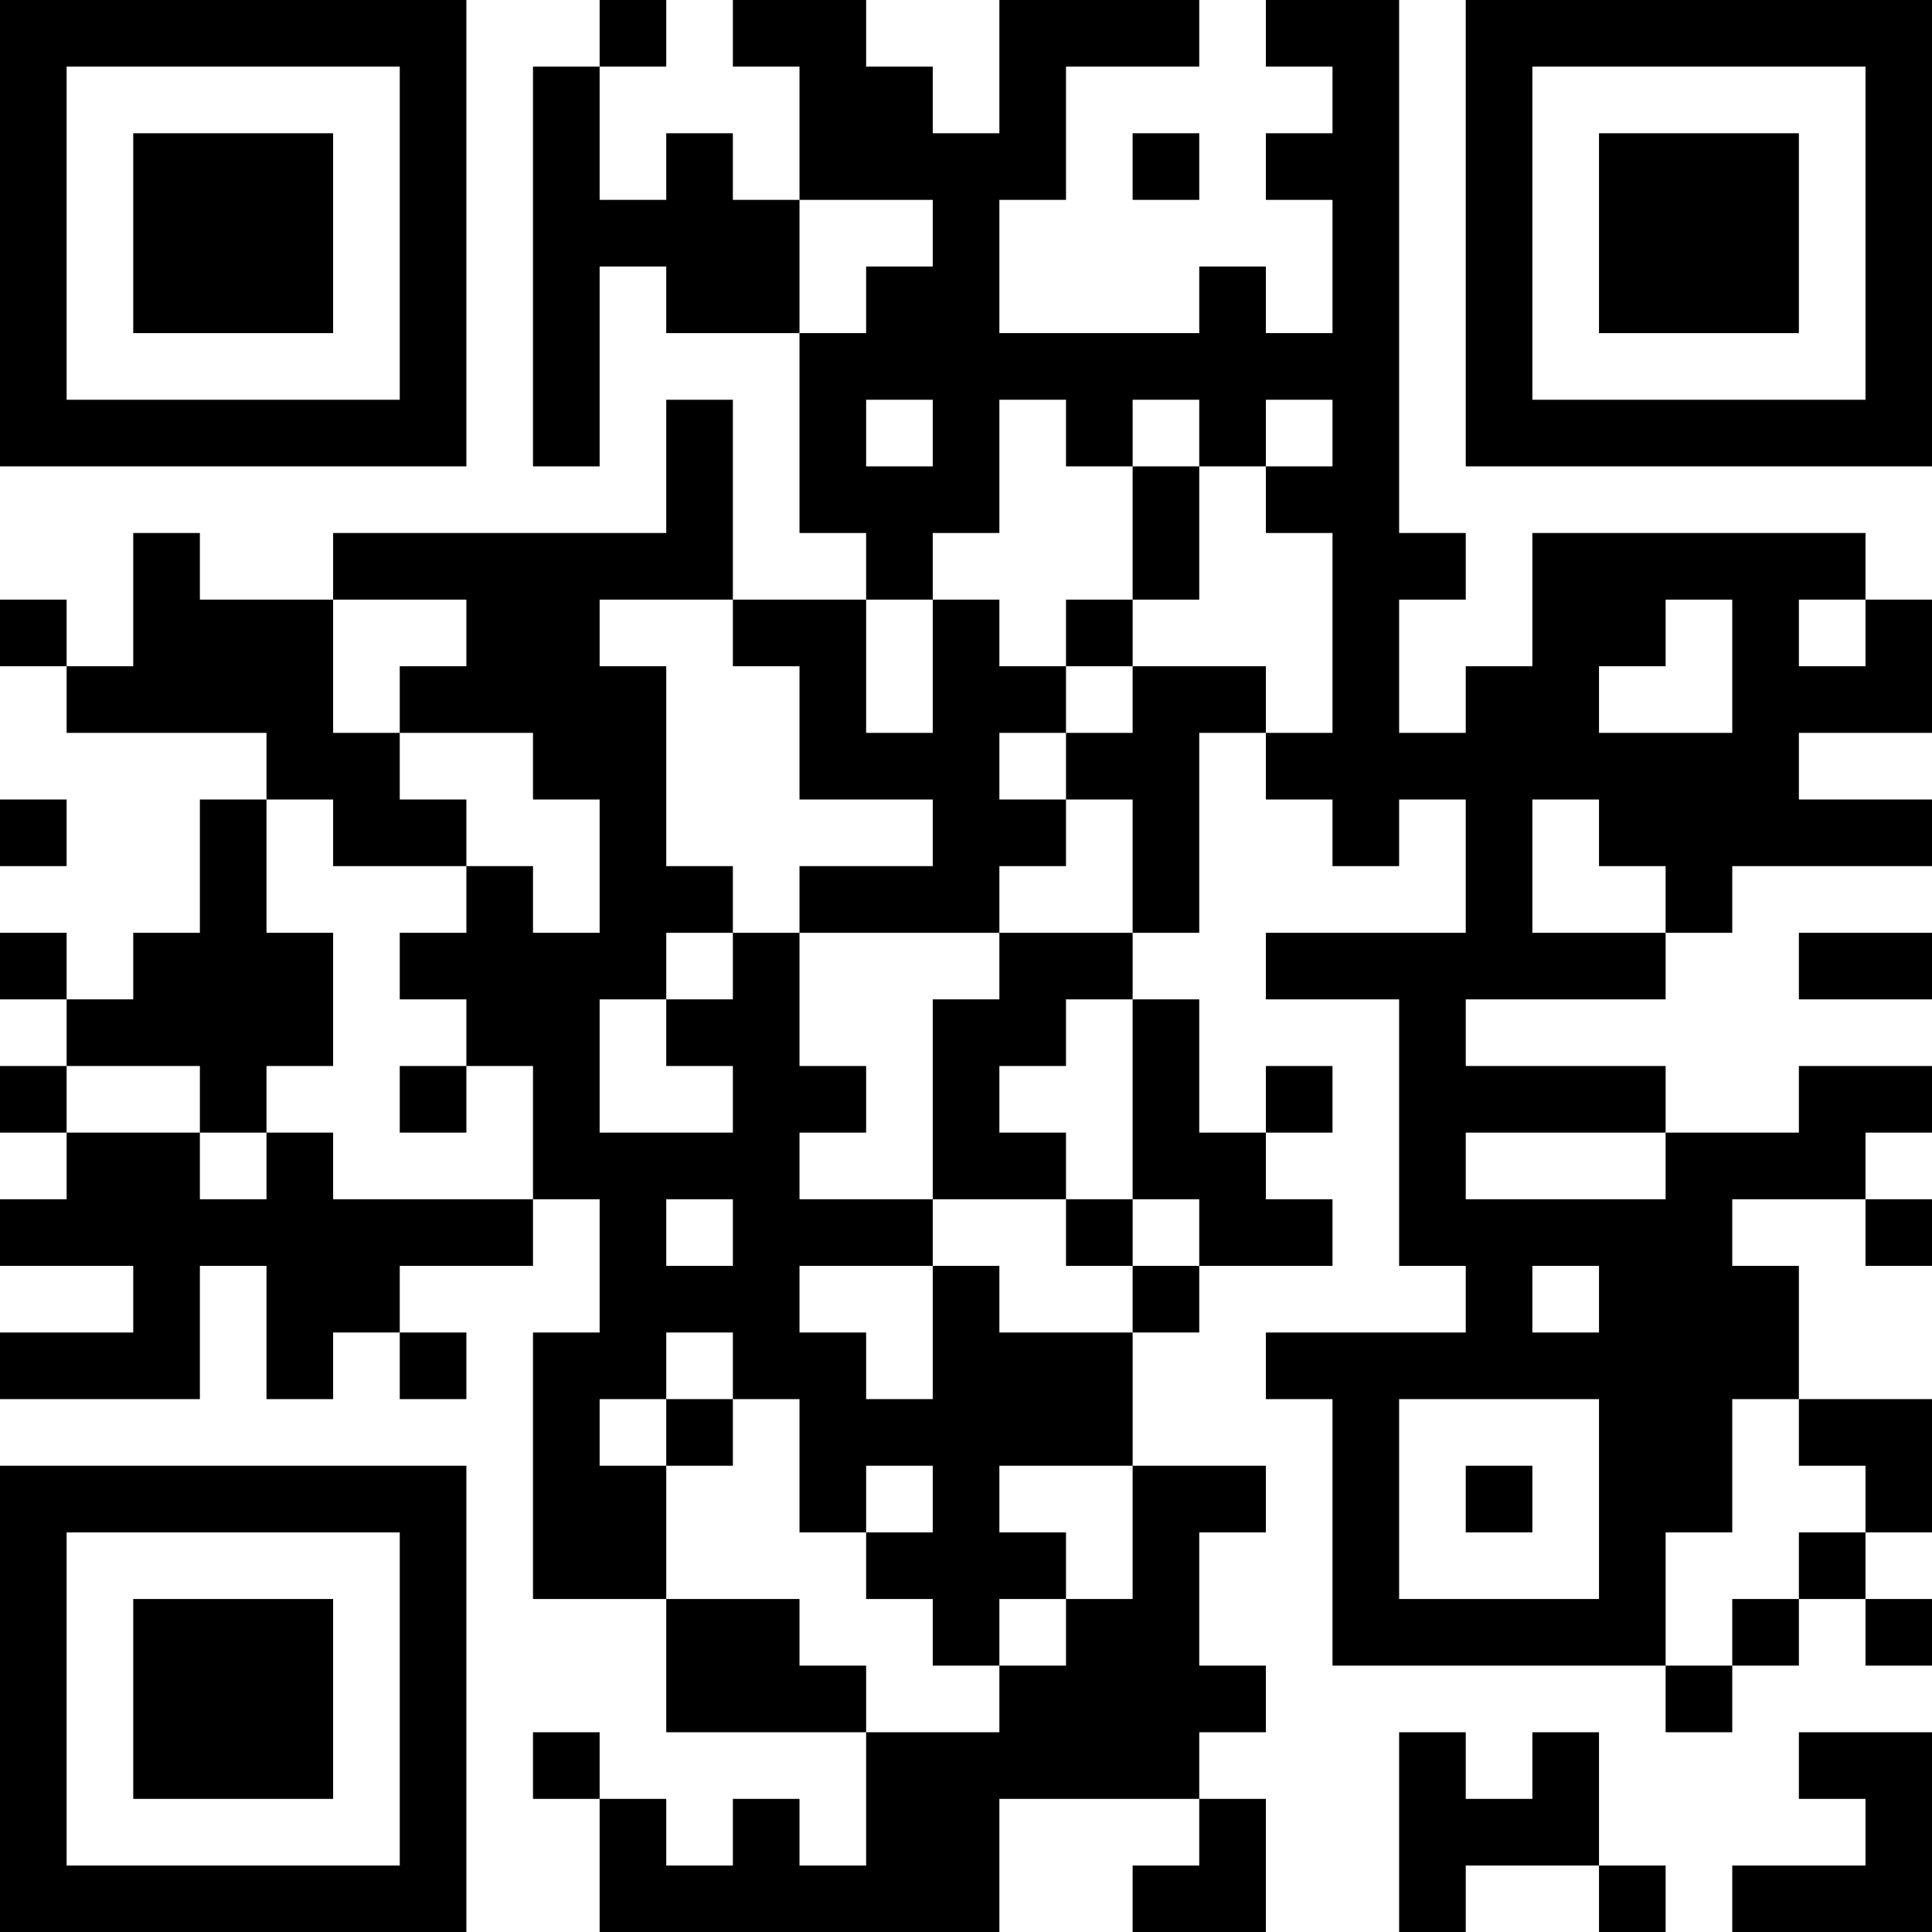 <?xml version="1.0" encoding="UTF-8"?>
<svg xmlns="http://www.w3.org/2000/svg" version="1.1" width="200" height="200" viewBox="0 0 200 200"><rect x="0" y="0" width="200" height="200" fill="#ffffff"/><g transform="scale(6.897)"><g transform="translate(0,0)"><path fill-rule="evenodd" d="M9 0L9 1L8 1L8 7L9 7L9 4L10 4L10 5L12 5L12 8L13 8L13 9L11 9L11 6L10 6L10 8L5 8L5 9L3 9L3 8L2 8L2 10L1 10L1 9L0 9L0 10L1 10L1 11L4 11L4 12L3 12L3 14L2 14L2 15L1 15L1 14L0 14L0 15L1 15L1 16L0 16L0 17L1 17L1 18L0 18L0 19L2 19L2 20L0 20L0 21L3 21L3 19L4 19L4 21L5 21L5 20L6 20L6 21L7 21L7 20L6 20L6 19L8 19L8 18L9 18L9 20L8 20L8 24L10 24L10 26L13 26L13 28L12 28L12 27L11 27L11 28L10 28L10 27L9 27L9 26L8 26L8 27L9 27L9 29L15 29L15 27L18 27L18 28L17 28L17 29L19 29L19 27L18 27L18 26L19 26L19 25L18 25L18 23L19 23L19 22L17 22L17 20L18 20L18 19L20 19L20 18L19 18L19 17L20 17L20 16L19 16L19 17L18 17L18 15L17 15L17 14L18 14L18 11L19 11L19 12L20 12L20 13L21 13L21 12L22 12L22 14L19 14L19 15L21 15L21 19L22 19L22 20L19 20L19 21L20 21L20 25L25 25L25 26L26 26L26 25L27 25L27 24L28 24L28 25L29 25L29 24L28 24L28 23L29 23L29 21L27 21L27 19L26 19L26 18L28 18L28 19L29 19L29 18L28 18L28 17L29 17L29 16L27 16L27 17L25 17L25 16L22 16L22 15L25 15L25 14L26 14L26 13L29 13L29 12L27 12L27 11L29 11L29 9L28 9L28 8L23 8L23 10L22 10L22 11L21 11L21 9L22 9L22 8L21 8L21 0L19 0L19 1L20 1L20 2L19 2L19 3L20 3L20 5L19 5L19 4L18 4L18 5L15 5L15 3L16 3L16 1L18 1L18 0L15 0L15 2L14 2L14 1L13 1L13 0L11 0L11 1L12 1L12 3L11 3L11 2L10 2L10 3L9 3L9 1L10 1L10 0ZM17 2L17 3L18 3L18 2ZM12 3L12 5L13 5L13 4L14 4L14 3ZM13 6L13 7L14 7L14 6ZM15 6L15 8L14 8L14 9L13 9L13 11L14 11L14 9L15 9L15 10L16 10L16 11L15 11L15 12L16 12L16 13L15 13L15 14L12 14L12 13L14 13L14 12L12 12L12 10L11 10L11 9L9 9L9 10L10 10L10 13L11 13L11 14L10 14L10 15L9 15L9 17L11 17L11 16L10 16L10 15L11 15L11 14L12 14L12 16L13 16L13 17L12 17L12 18L14 18L14 19L12 19L12 20L13 20L13 21L14 21L14 19L15 19L15 20L17 20L17 19L18 19L18 18L17 18L17 15L16 15L16 16L15 16L15 17L16 17L16 18L14 18L14 15L15 15L15 14L17 14L17 12L16 12L16 11L17 11L17 10L19 10L19 11L20 11L20 8L19 8L19 7L20 7L20 6L19 6L19 7L18 7L18 6L17 6L17 7L16 7L16 6ZM17 7L17 9L16 9L16 10L17 10L17 9L18 9L18 7ZM5 9L5 11L6 11L6 12L7 12L7 13L5 13L5 12L4 12L4 14L5 14L5 16L4 16L4 17L3 17L3 16L1 16L1 17L3 17L3 18L4 18L4 17L5 17L5 18L8 18L8 16L7 16L7 15L6 15L6 14L7 14L7 13L8 13L8 14L9 14L9 12L8 12L8 11L6 11L6 10L7 10L7 9ZM25 9L25 10L24 10L24 11L26 11L26 9ZM27 9L27 10L28 10L28 9ZM0 12L0 13L1 13L1 12ZM23 12L23 14L25 14L25 13L24 13L24 12ZM27 14L27 15L29 15L29 14ZM6 16L6 17L7 17L7 16ZM22 17L22 18L25 18L25 17ZM10 18L10 19L11 19L11 18ZM16 18L16 19L17 19L17 18ZM23 19L23 20L24 20L24 19ZM10 20L10 21L9 21L9 22L10 22L10 24L12 24L12 25L13 25L13 26L15 26L15 25L16 25L16 24L17 24L17 22L15 22L15 23L16 23L16 24L15 24L15 25L14 25L14 24L13 24L13 23L14 23L14 22L13 22L13 23L12 23L12 21L11 21L11 20ZM10 21L10 22L11 22L11 21ZM21 21L21 24L24 24L24 21ZM26 21L26 23L25 23L25 25L26 25L26 24L27 24L27 23L28 23L28 22L27 22L27 21ZM22 22L22 23L23 23L23 22ZM21 26L21 29L22 29L22 28L24 28L24 29L25 29L25 28L24 28L24 26L23 26L23 27L22 27L22 26ZM27 26L27 27L28 27L28 28L26 28L26 29L29 29L29 26ZM0 0L0 7L7 7L7 0ZM1 1L1 6L6 6L6 1ZM2 2L2 5L5 5L5 2ZM22 0L22 7L29 7L29 0ZM23 1L23 6L28 6L28 1ZM24 2L24 5L27 5L27 2ZM0 22L0 29L7 29L7 22ZM1 23L1 28L6 28L6 23ZM2 24L2 27L5 27L5 24Z" fill="#000000"/></g></g></svg>
